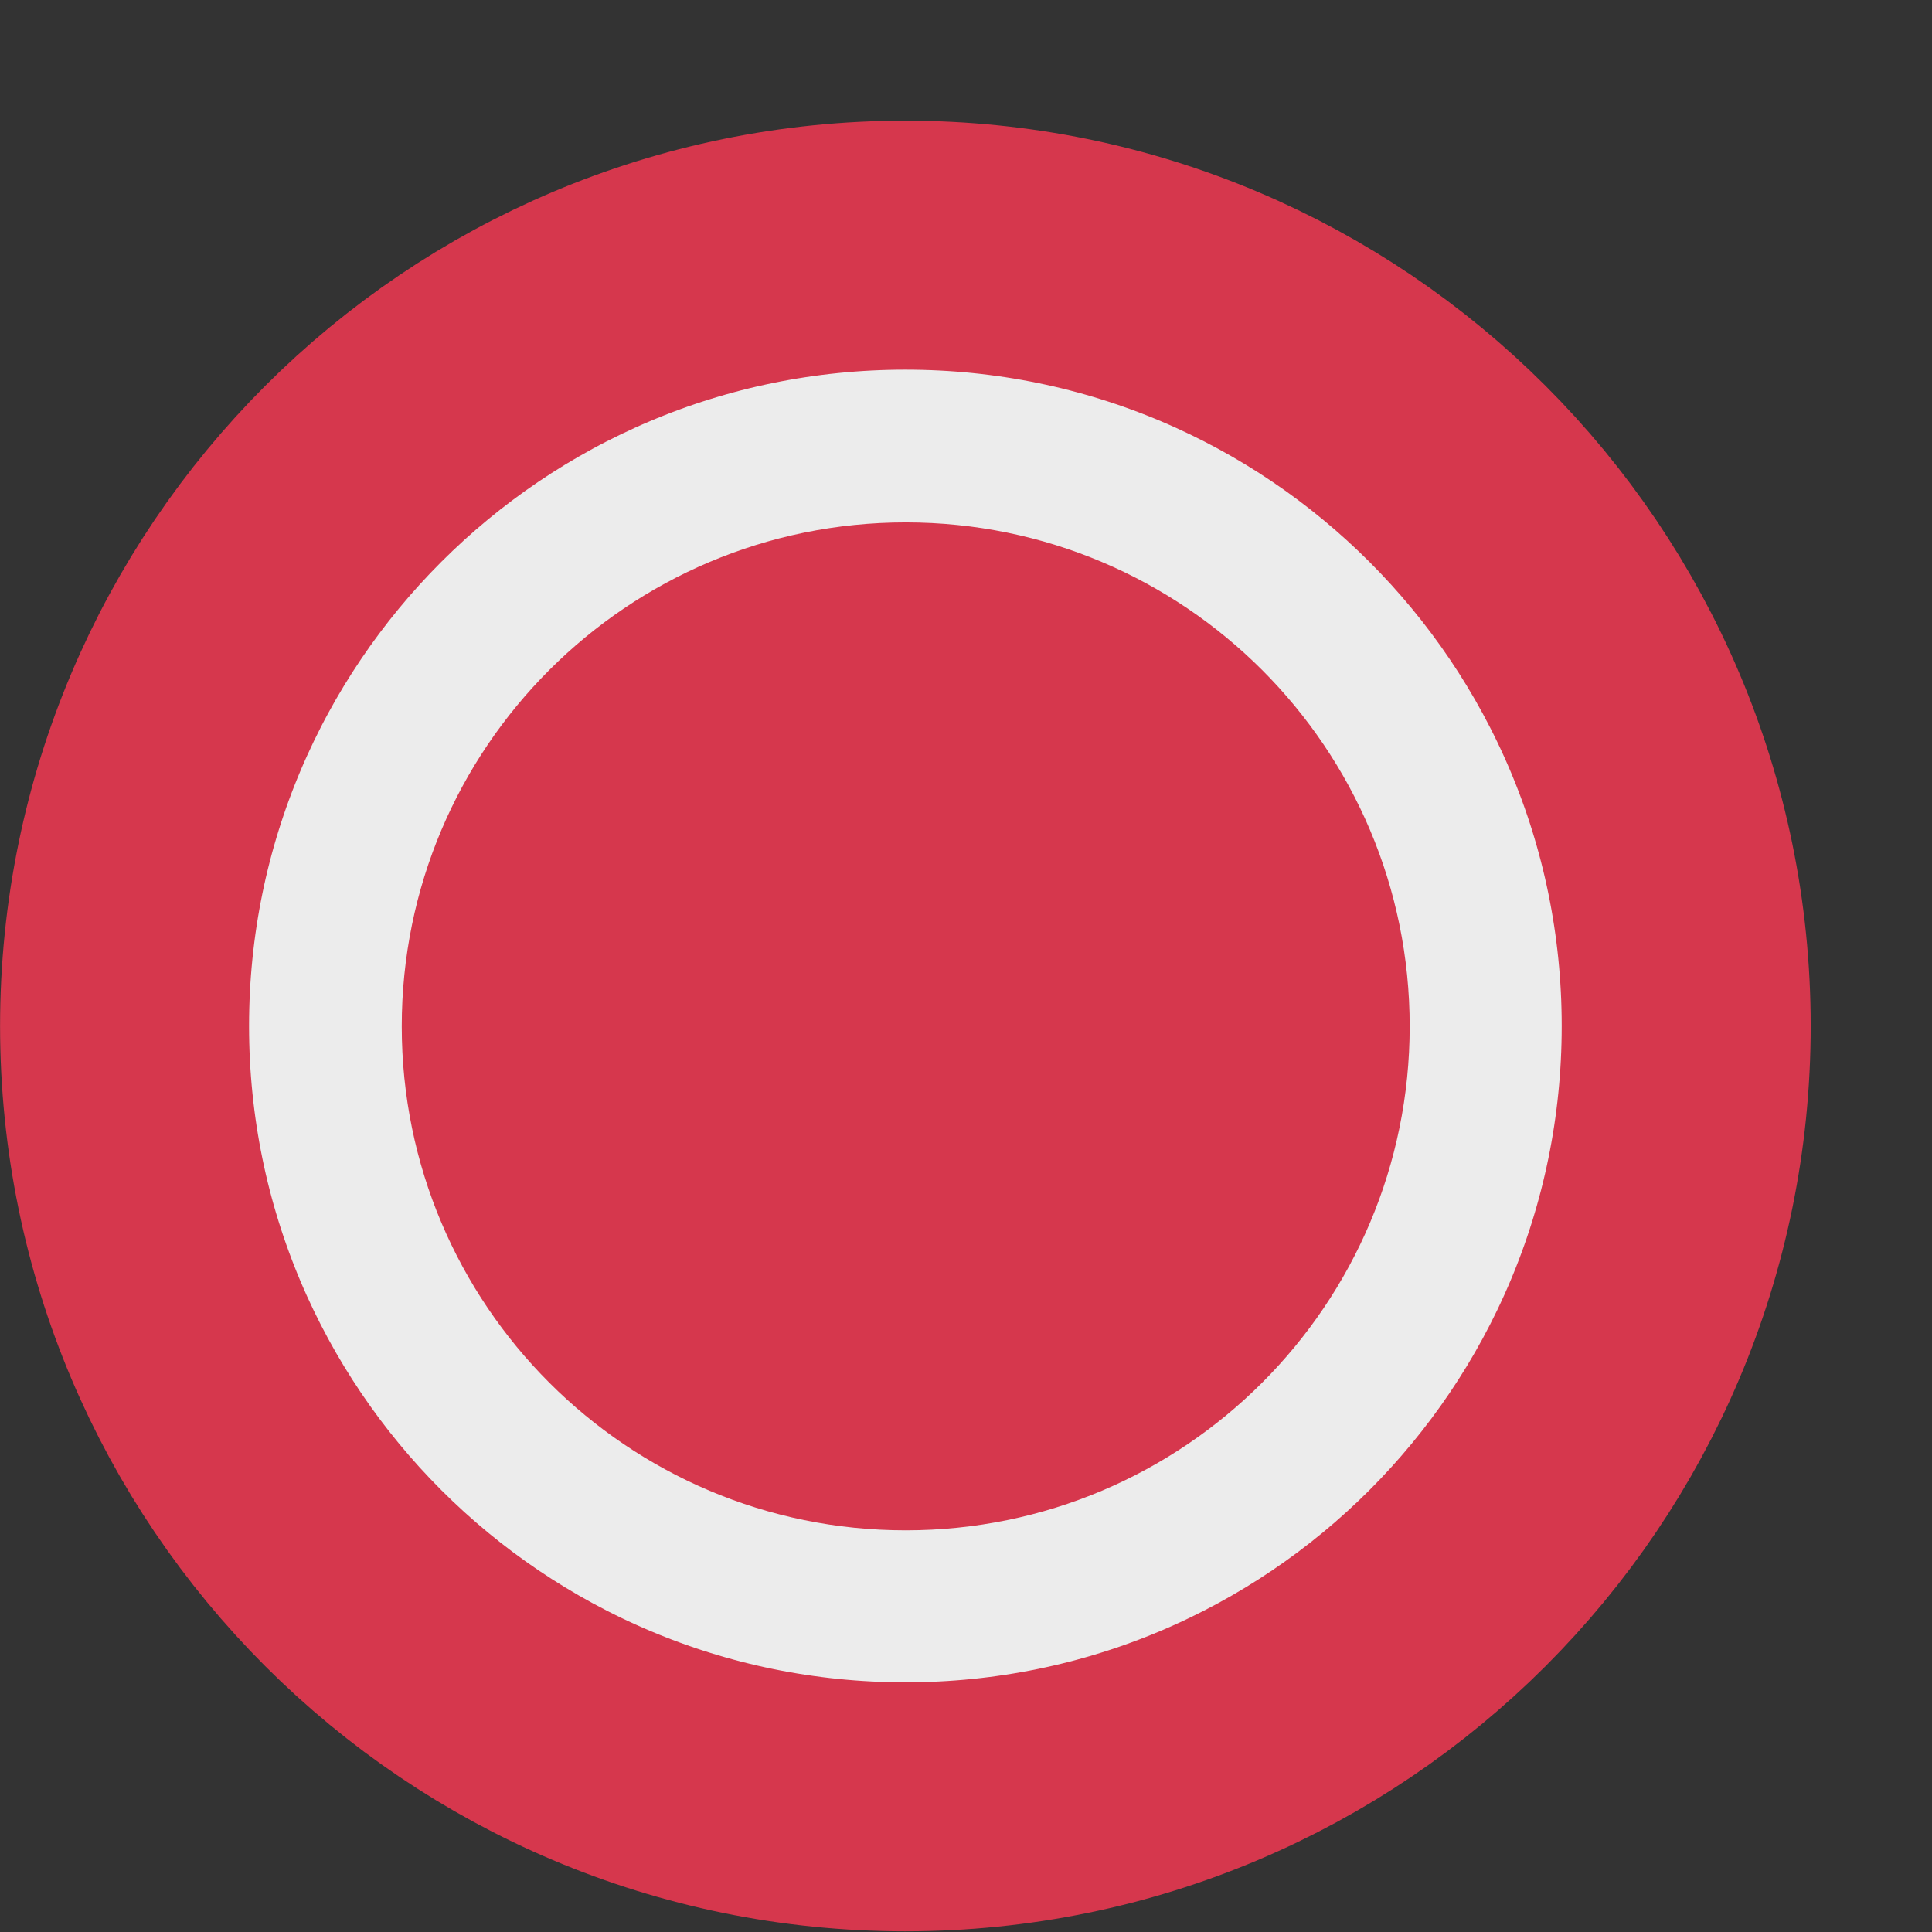 <?xml version="1.0" encoding="UTF-8" standalone="no"?>
<!-- Created with Inkscape (http://www.inkscape.org/) -->

<svg
   xmlns:dc="http://purl.org/dc/elements/1.1/"
   xmlns:cc="http://creativecommons.org/ns#"
   xmlns:rdf="http://www.w3.org/1999/02/22-rdf-syntax-ns#"
   xmlns:svg="http://www.w3.org/2000/svg"
   xmlns="http://www.w3.org/2000/svg"
   xmlns:xlink="http://www.w3.org/1999/xlink"
   xmlns:sodipodi="http://sodipodi.sourceforge.net/DTD/sodipodi-0.dtd"
   xmlns:inkscape="http://www.inkscape.org/namespaces/inkscape"
   width="16"
   height="16"
   id="svg2"
   version="1.1"
   inkscape:version="0.48.4 r9939"
   sodipodi:docname="radio-selected.svg">
  <rect width="100%" height="100%" fill="#333333" stroke="none"/>
  <defs
     id="defs4">
    <linearGradient
       gradientTransform="matrix(0.899,0,0,1.284,0.871,-296.708)"
       gradientUnits="userSpaceOnUse"
       y2="1046.362"
       x2="8"
       y1="1042.362"
       x1="8"
       id="linearGradient4428"
       xlink:href="#linearGradient4422"
       inkscape:collect="always" />
    <linearGradient
       gradientUnits="userSpaceOnUse"
       y2="4.5"
       x2="8"
       y1="1"
       x1="8"
       id="linearGradient4397"
       xlink:href="#linearGradient4391"
       inkscape:collect="always" />
    <linearGradient
       gradientUnits="userSpaceOnUse"
       y2="14.462"
       x2="8"
       y1="0.462"
       x1="8"
       id="linearGradient4348"
       xlink:href="#linearGradient4342"
       inkscape:collect="always" />
    <linearGradient
       gradientUnits="userSpaceOnUse"
       y2="13.455"
       x2="9"
       y1="2.545"
       x1="9"
       id="linearGradient4338"
       xlink:href="#linearGradient4332"
       inkscape:collect="always" />
    <linearGradient
       id="linearGradient4332">
      <stop
         id="stop4334"
         offset="0"
         style="stop-color:#000000;stop-opacity:0.06;" />
      <stop
         id="stop4336"
         offset="1"
         style="stop-color:#000000;stop-opacity:0.02;" />
    </linearGradient>
    <linearGradient
       id="linearGradient4342">
      <stop
         id="stop4344"
         offset="0"
         style="stop-color:#ffffff;stop-opacity:0;" />
      <stop
         id="stop4346"
         offset="1"
         style="stop-color:#ffffff;stop-opacity:0.5;" />
    </linearGradient>
    <linearGradient
       id="linearGradient4352">
      <stop
         id="stop4354"
         offset="0"
         style="stop-color:#f5f5f5;stop-opacity:1;" />
      <stop
         id="stop4356"
         offset="1"
         style="stop-color:#d9d9d9;stop-opacity:1;" />
    </linearGradient>
    <linearGradient
       id="linearGradient4381">
      <stop
         id="stop4383"
         offset="0"
         style="stop-color:#000000;stop-opacity:0.25;" />
      <stop
         id="stop4385"
         offset="1"
         style="stop-color:#000000;stop-opacity:0.4;" />
    </linearGradient>
    <linearGradient
       id="linearGradient4391">
      <stop
         id="stop4393"
         offset="0"
         style="stop-color:#000000;stop-opacity:0.08;" />
      <stop
         id="stop4395"
         offset="1"
         style="stop-color:#000000;stop-opacity:0;" />
    </linearGradient>
    <linearGradient
       id="linearGradient4422">
      <stop
         id="stop4424"
         offset="0"
         style="stop-color:#000000;stop-opacity:0.25;" />
      <stop
         id="stop4426"
         offset="1"
         style="stop-color:#000000;stop-opacity:0.4;" />
    </linearGradient>
    <radialGradient
       gradientUnits="userSpaceOnUse"
       r="4.5"
       fy="1044.362"
       fx="8"
       cy="1044.362"
       cx="8"
       id="radialGradient3804"
       xlink:href="#linearGradient3794"
       inkscape:collect="always" />
    <linearGradient
       id="linearGradient3782">
      <stop
         id="stop3784"
         offset="0"
         style="stop-color:#d6374d;stop-opacity:1;" />
      <stop
         id="stop3786"
         offset="1"
         style="stop-color:#d6374d;stop-opacity:0;" />
    </linearGradient>
    <linearGradient
       id="linearGradient3794">
      <stop
         id="stop3796"
         offset="0"
         style="stop-color:#d6374d;stop-opacity:1;" />
      <stop
         style="stop-color:#d6374d;stop-opacity:0.498;"
         offset="1"
         id="stop3806" />
    </linearGradient>
  </defs>
  <sodipodi:namedview
     id="base"
     pagecolor="#ffffff"
     bordercolor="#666666"
     borderopacity="1.0"
     inkscape:pageopacity="0.0"
     inkscape:pageshadow="2"
     inkscape:zoom="22.4"
     inkscape:cx="-13.098214"
     inkscape:cy="7.1097452"
     inkscape:document-units="px"
     inkscape:current-layer="layer1"
     showgrid="false"
     inkscape:window-width="1440"
     inkscape:window-height="850"
     inkscape:window-x="0"
     inkscape:window-y="0"
     inkscape:window-maximized="1" />
  <g
     inkscape:label="Layer 1"
     inkscape:groupmode="layer"
     id="layer1"
     transform="translate(0,-1036.362)">
    <path
       sodipodi:type="arc"
       style="fill:#ececec;stroke:#d6374d;stroke-width:2;stroke-opacity:1"
       id="path2985"
       sodipodi:cx="7.6116071"
       sodipodi:cy="8.2544641"
       sodipodi:rx="6.2723212"
       sodipodi:ry="6.2723212"
       d="m 13.884,8.254 c 0,3.464 -2.808,6.272 -6.272,6.272 -3.464,0 -6.272,-2.808 -6.272,-6.272 0,-3.464 2.808,-6.272 6.272,-6.272 3.464,0 6.272,2.808 6.272,6.272 z"
       transform="matrix(1.031,0,0,1.031,-0.35,1036.349)" />
    <path
       sodipodi:type="arc"
       style="fill:#d6374d;fill-opacity:1;fill-rule:evenodd;stroke:none"
       id="path3013"
       sodipodi:cx="-12.053572"
       sodipodi:cy="7.9196429"
       sodipodi:rx="2.3660715"
       sodipodi:ry="2.3660715"
       d="m -9.688,7.92 c 0,1.307 -1.059,2.366 -2.366,2.366 -1.307,0 -2.366,-1.059 -2.366,-2.366 0,-1.307 1.059,-2.366 2.366,-2.366 1.307,0 2.366,1.059 2.366,2.366 z"
       transform="matrix(1.764,0,0,1.764,28.764,1030.891)" />
  </g>
</svg>
